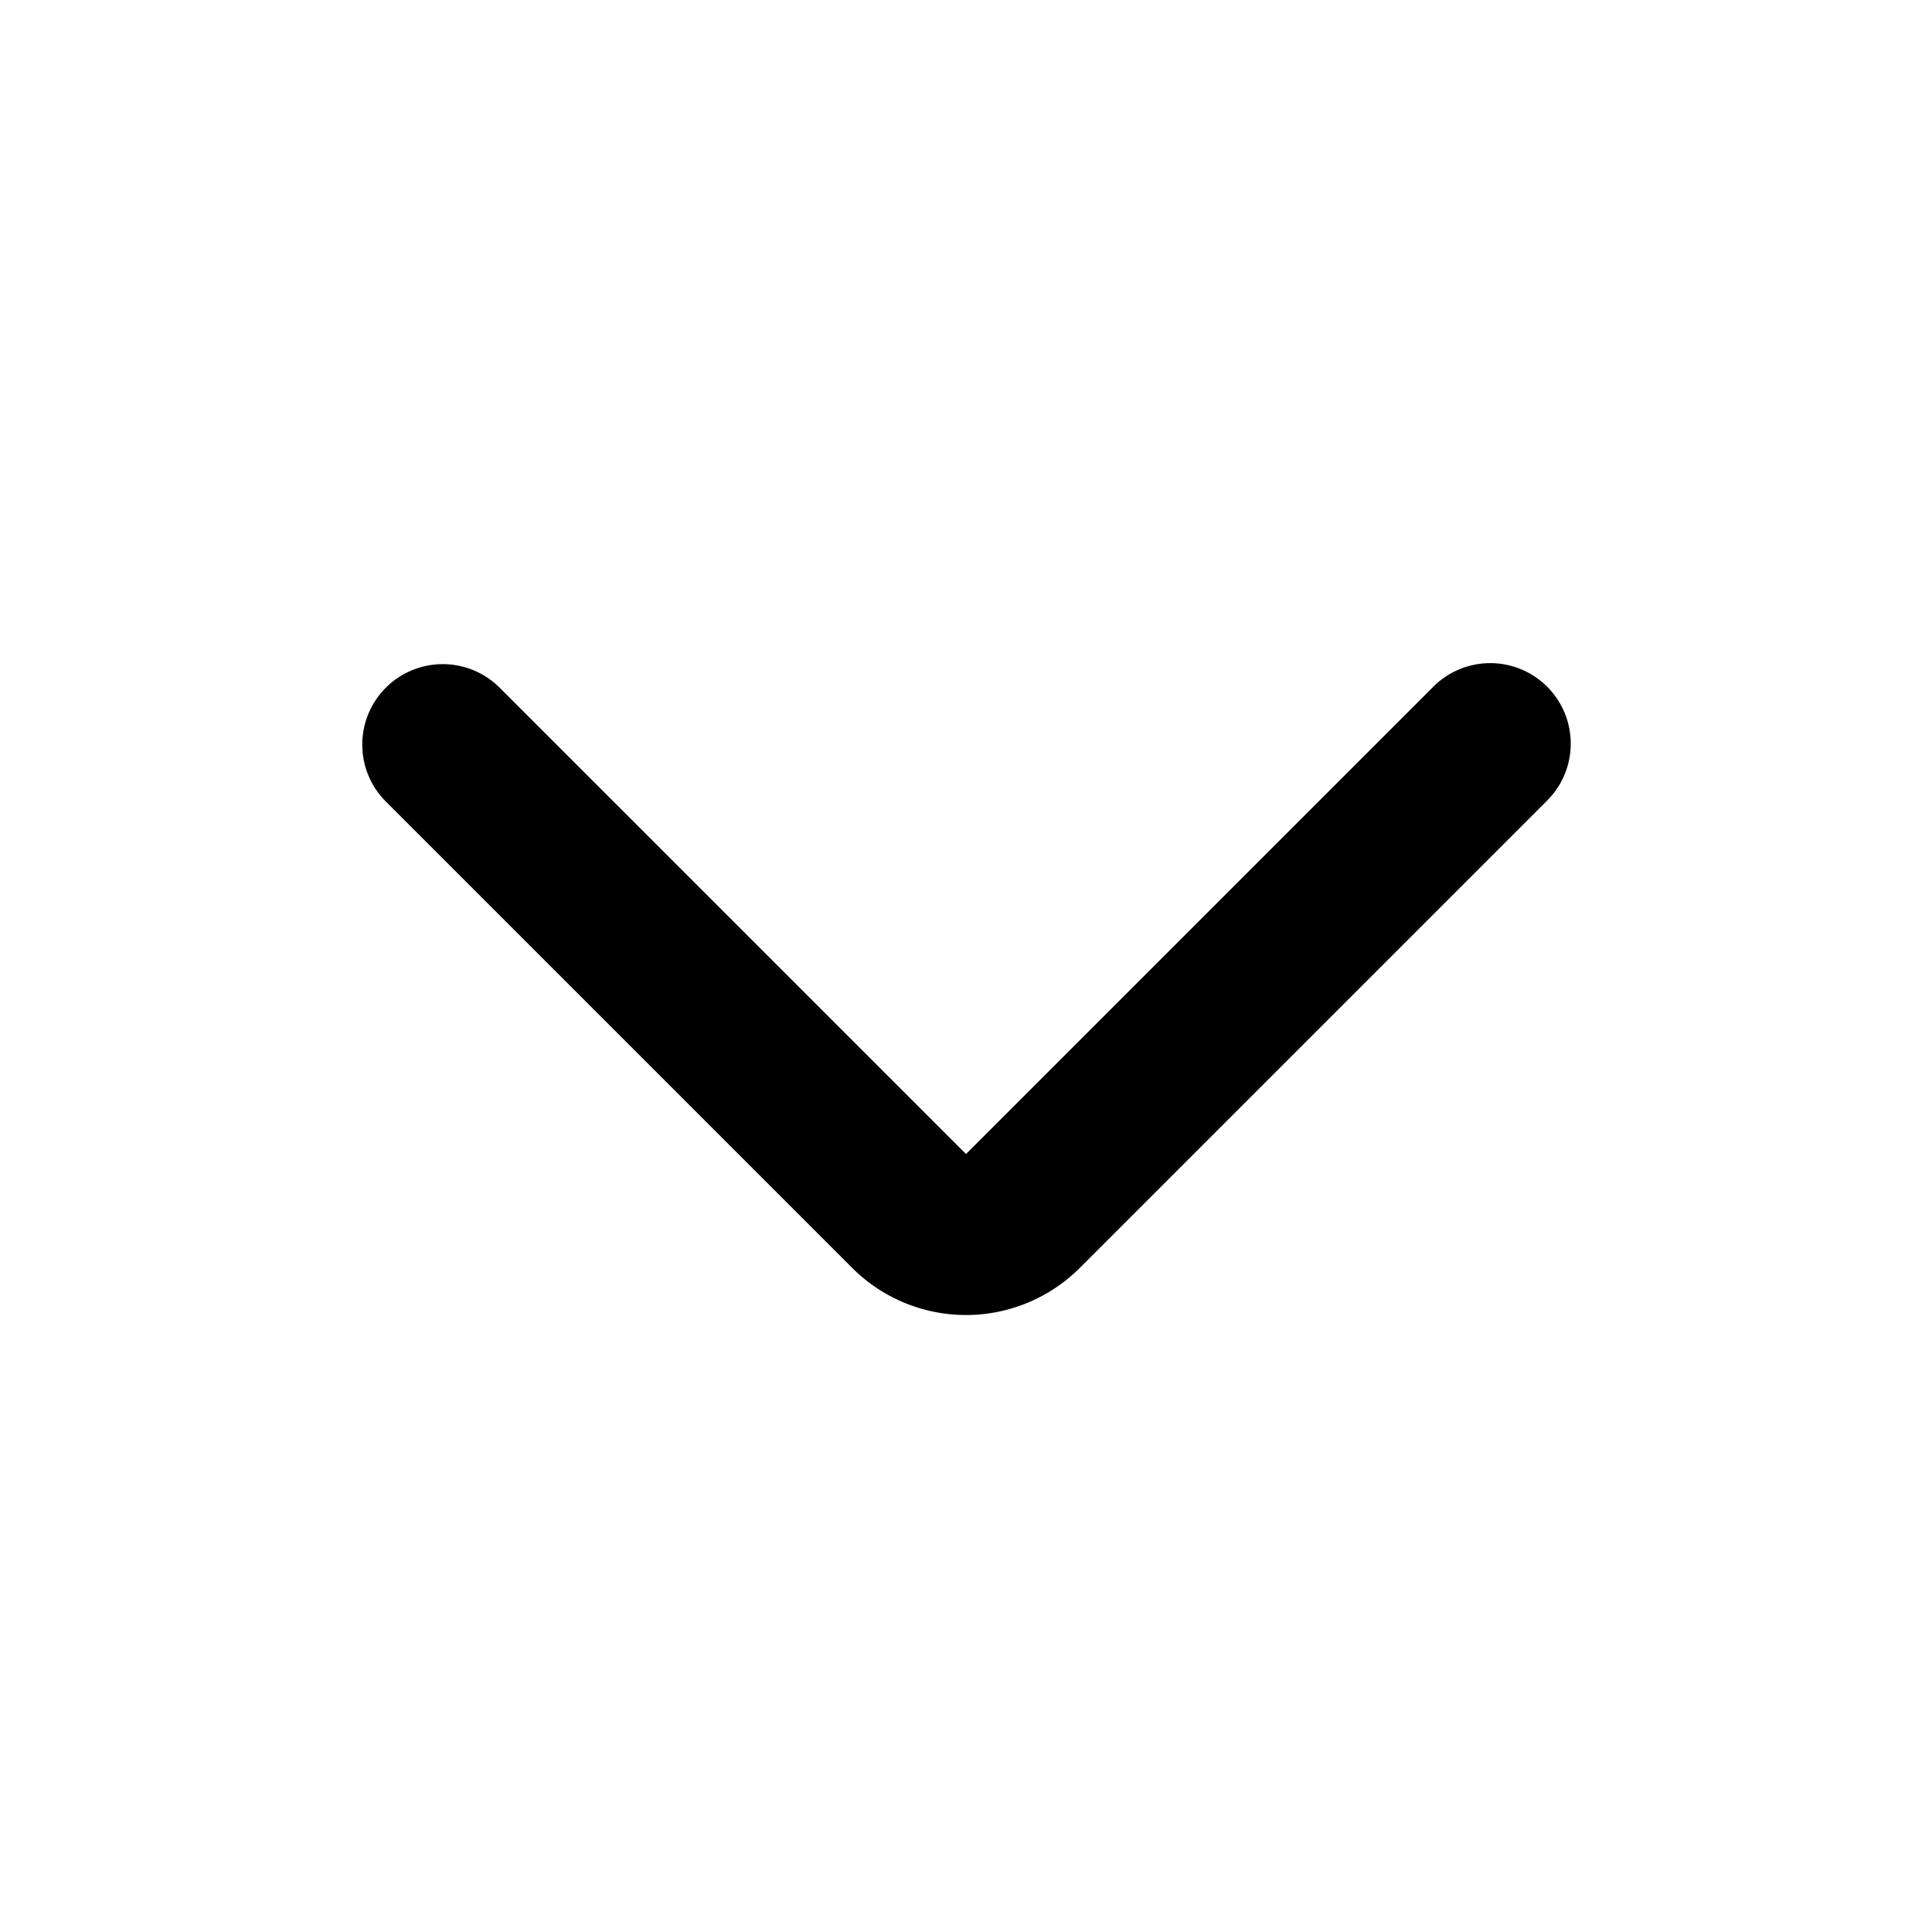 <svg width="24" height="24" fill="none" xmlns="http://www.w3.org/2000/svg">
    <path fill-rule="evenodd" clip-rule="evenodd" d="M4.793 8.543a1 1 0 0 1 1.414 0L12 14.336l5.793-5.793a1 1 0 1 1 1.414 1.414l-5.793 5.793a2 2 0 0 1-2.828 0L4.793 9.957a1 1 0 0 1 0-1.414z" fill="#000"/>
</svg>
